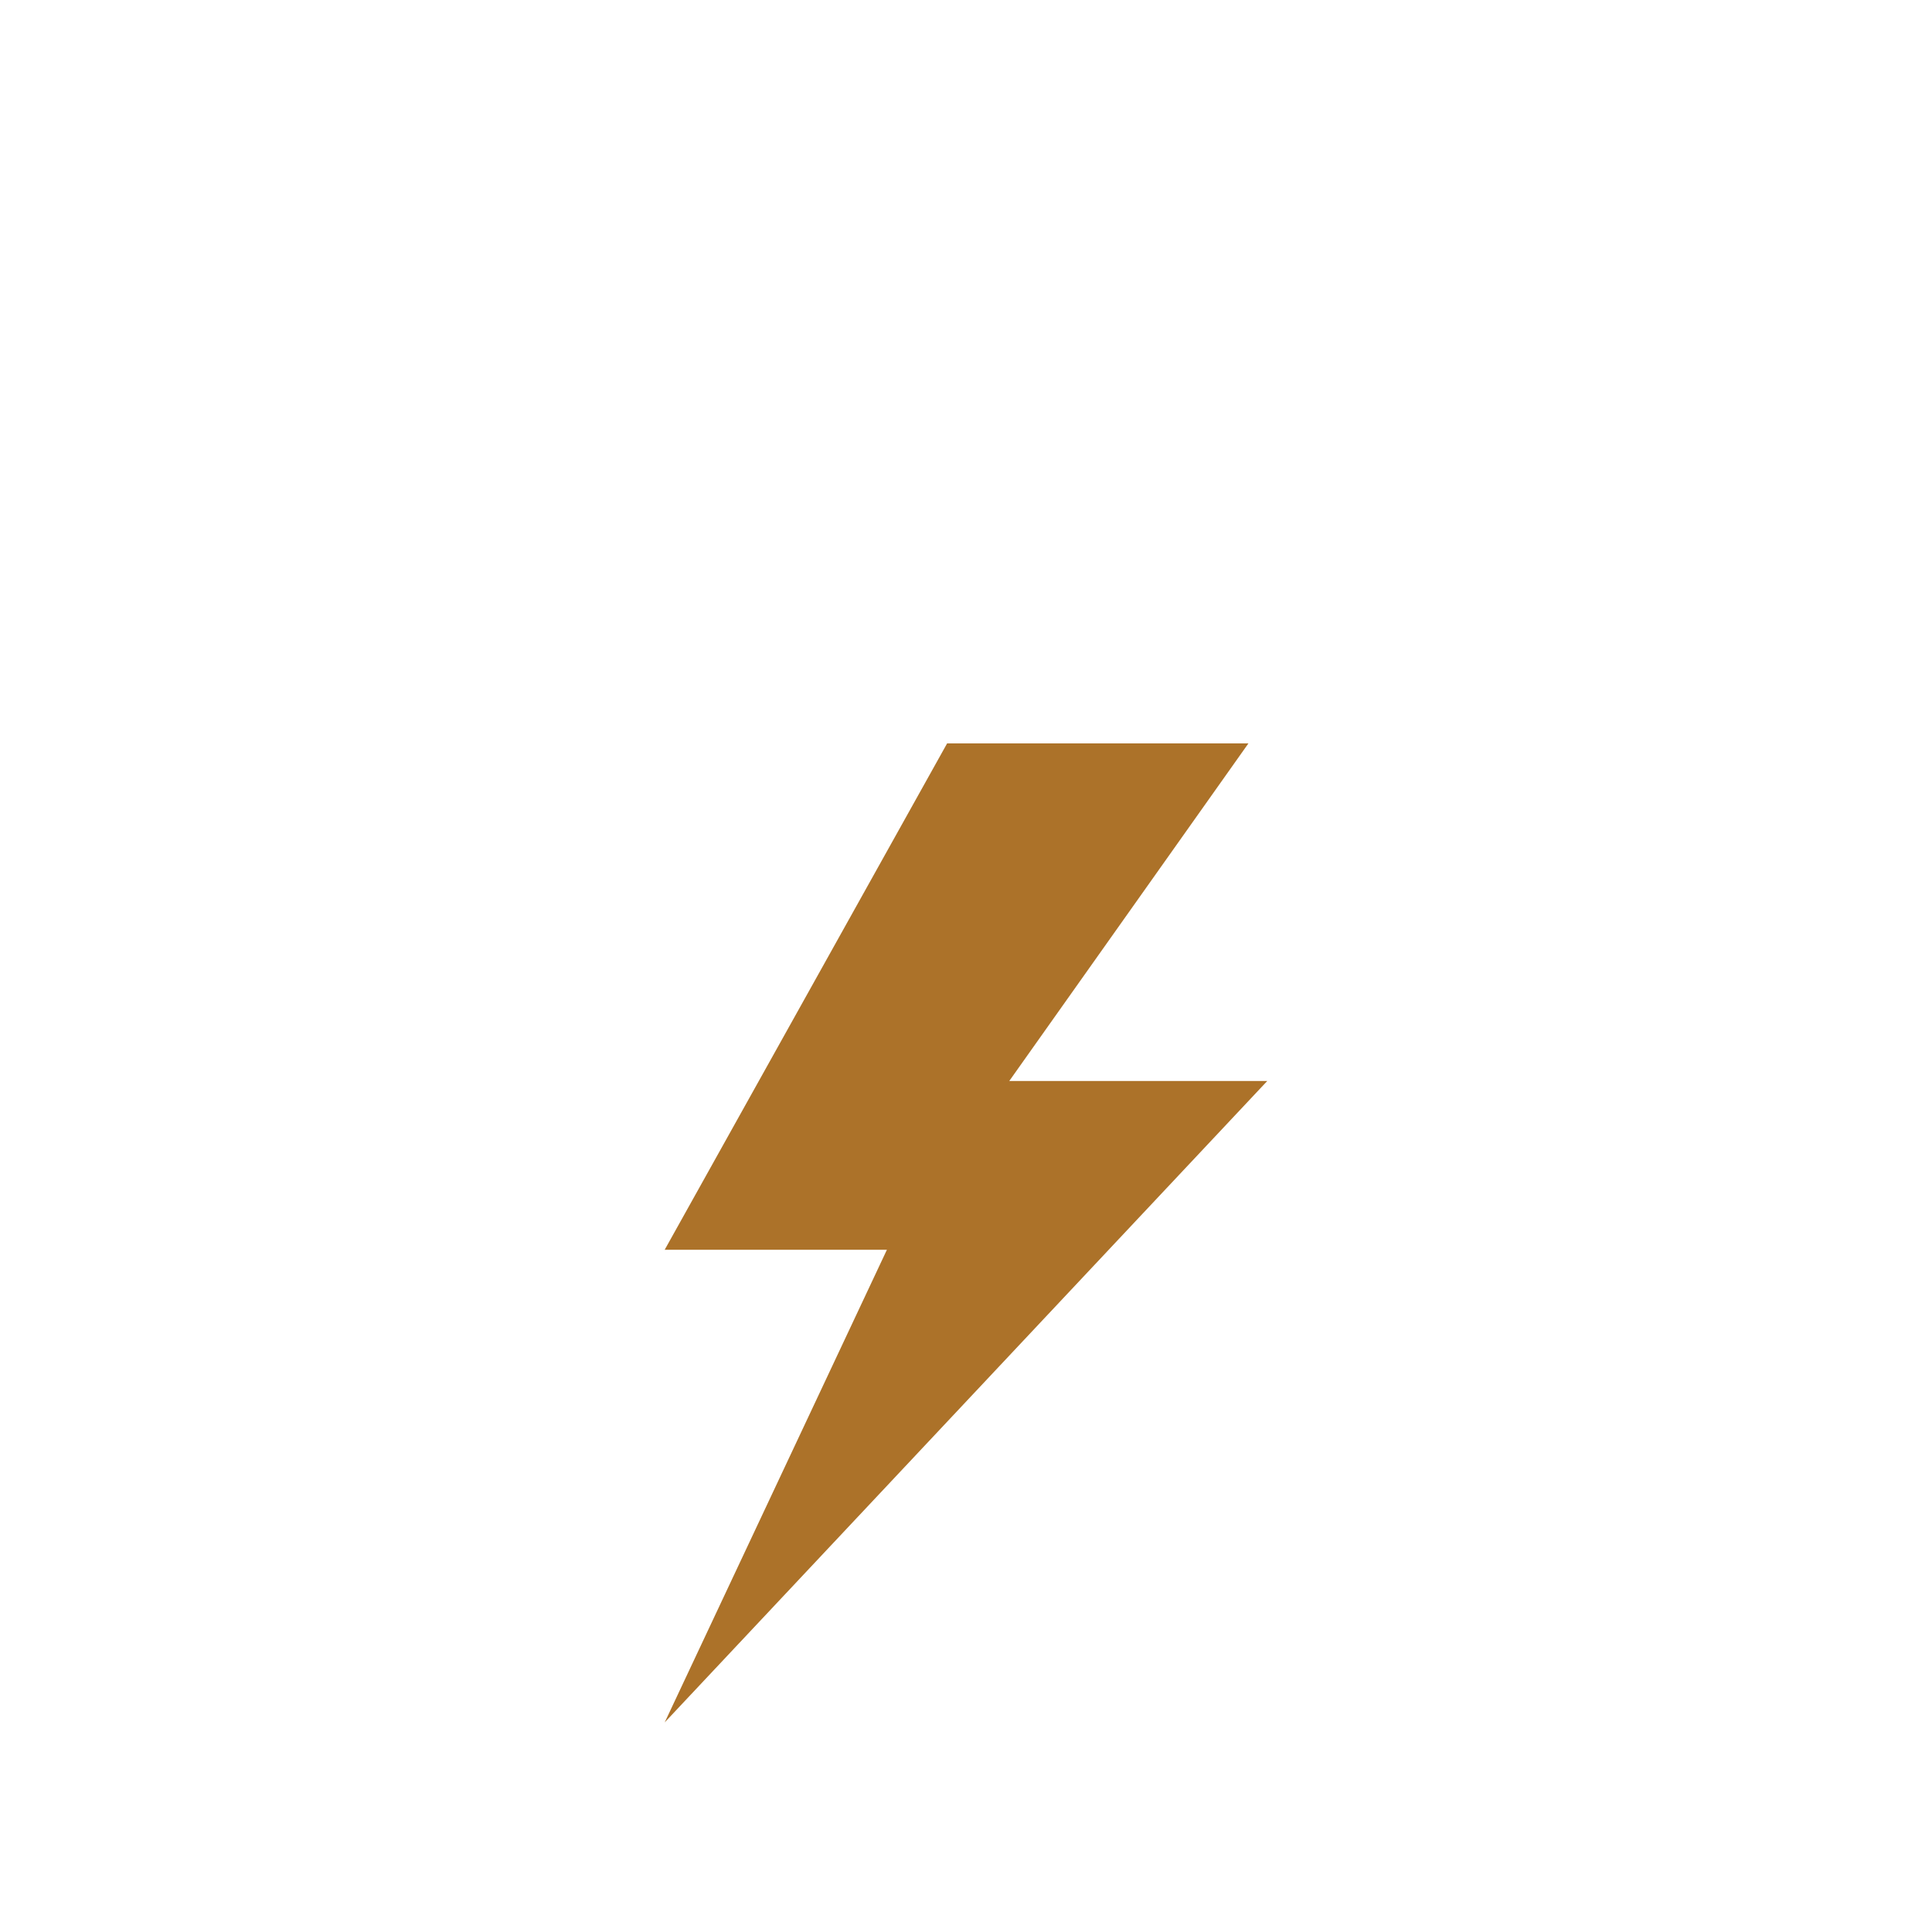 <?xml version="1.0" encoding="utf-8"?>
<!-- Generator: Adobe Illustrator 23.0.3, SVG Export Plug-In . SVG Version: 6.00 Build 0)  -->
<svg version="1.1" id="Layer_1" xmlns="http://www.w3.org/2000/svg" xmlns:xlink="http://www.w3.org/1999/xlink" x="0px" y="0px"
	 viewBox="0 0 512 512" style="enable-background:new 0 0 512 512;" xml:space="preserve">
<style type="text/css">
	.st0{fill:#AC7229;}
</style>
<path class="st0" d="M335.84,286.47h-68.37L330.85,197h-79.85l-74.85,134.2h58.89l-58.89,125.26L335.84,286.47z"/>
</svg>
